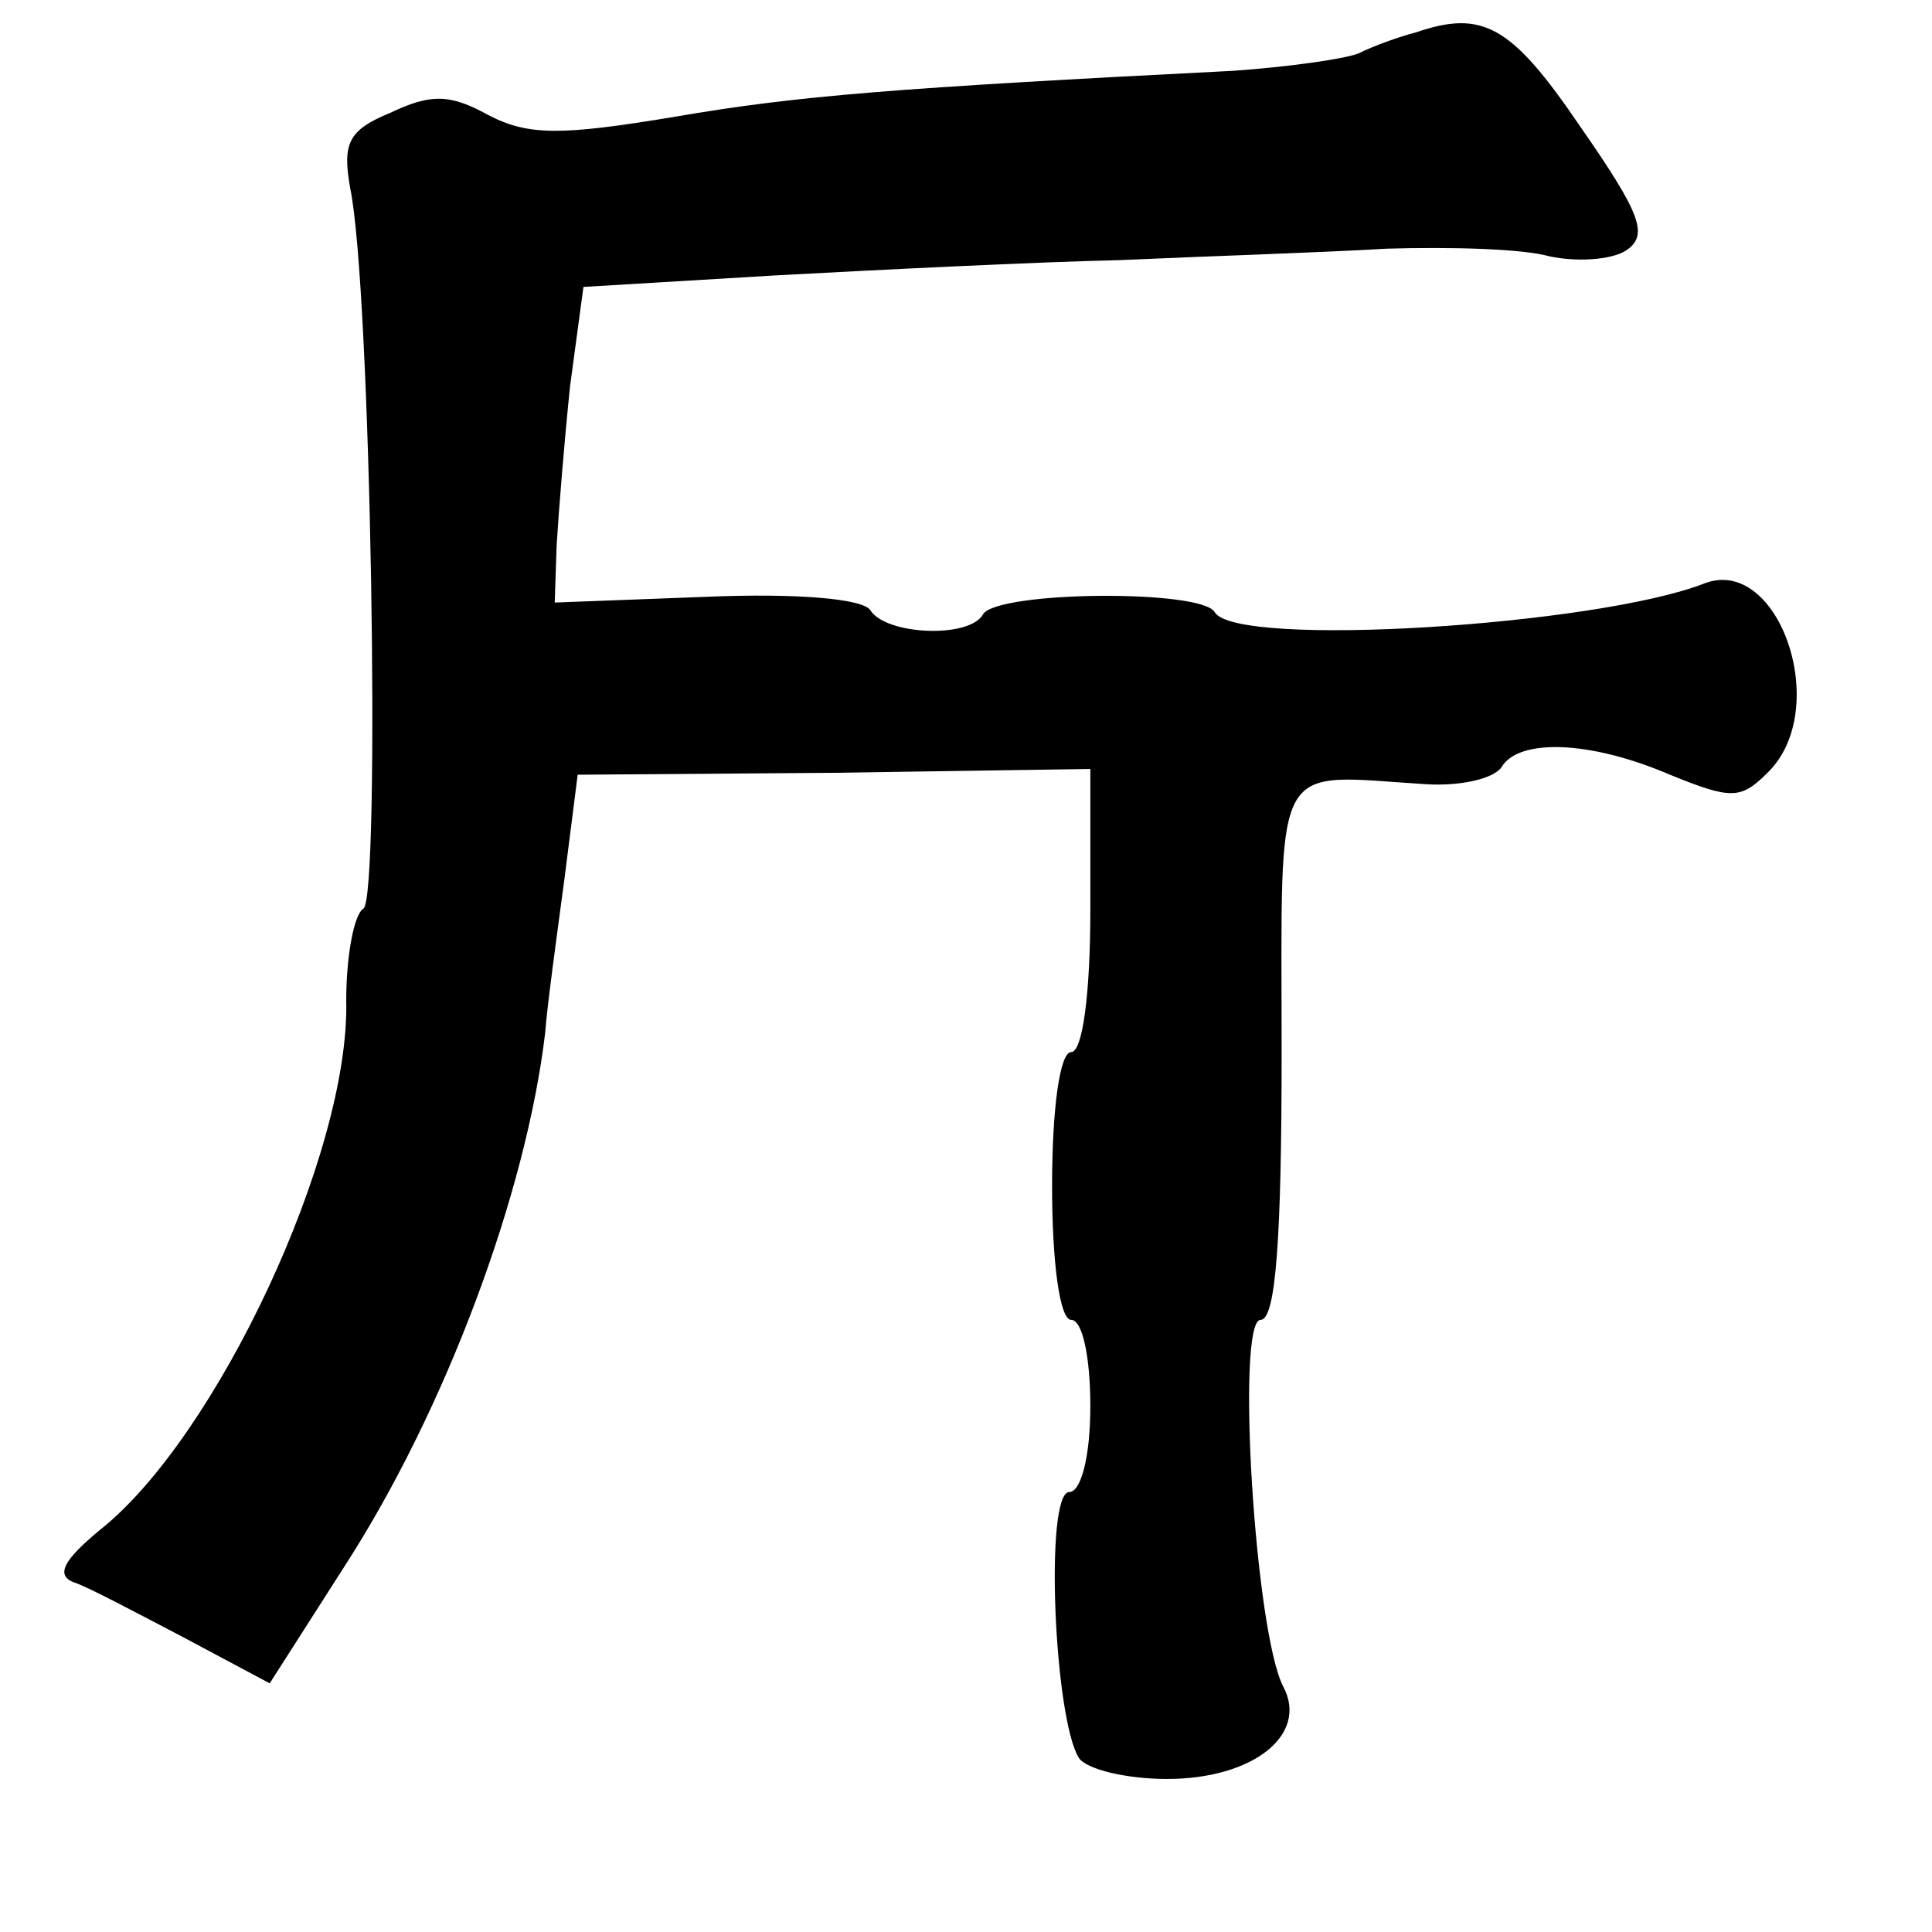 <?xml version="1.0" standalone="no"?>
<!DOCTYPE svg PUBLIC "-//W3C//DTD SVG 20010904//EN"
 "http://www.w3.org/TR/2001/REC-SVG-20010904/DTD/svg10.dtd">
<svg version="1.0" xmlns="http://www.w3.org/2000/svg"
 width="101pt" height="101pt" viewBox="0 0 101 101"
 preserveAspectRatio="xMidYMid meet">
<g transform="translate(0,101) scale(0.1,-0.1)"
fill="#000000" stroke="none">
<path d="M740 993 c-8 -2 -22 -7 -30 -11 -8 -3 -37 -7 -65 -9 -177 -9 -228
-13 -292 -24 -60 -10 -77 -10 -98 1 -20 11 -30 11 -51 1 -22 -9 -25 -16 -21
-39 11 -51 16 -371 7 -377 -5 -3 -9 -25 -9 -48 2 -80 -68 -229 -129 -277 -18
-15 -23 -23 -14 -27 7 -2 33 -16 58 -29 l45 -24 39 61 c53 82 95 195 105 279
1 14 6 50 10 80 l7 55 134 1 134 2 0 -74 c0 -43 -4 -74 -10 -74 -6 0 -10 -30
-10 -70 0 -40 4 -70 10 -70 6 0 10 -20 10 -45 0 -27 -5 -45 -11 -45 -13 0 -8
-118 5 -139 4 -6 25 -11 46 -11 45 0 74 23 61 48 -15 28 -25 192 -12 192 8 0
11 43 11 140 0 157 -6 145 76 140 18 -1 35 3 39 9 9 15 46 14 88 -4 32 -13 37
-13 51 1 34 33 6 114 -33 99 -56 -22 -245 -34 -256 -15 -7 12 -113 11 -121 -1
-7 -13 -51 -11 -59 2 -4 6 -38 9 -86 7 l-79 -3 1 30 c1 17 4 54 7 83 l7 52
100 6 c55 3 136 7 180 8 44 2 107 4 140 6 33 1 71 0 85 -4 14 -3 32 -2 40 3
12 8 8 19 -24 65 -36 53 -51 61 -86 49z"/>
</g>
</svg>
